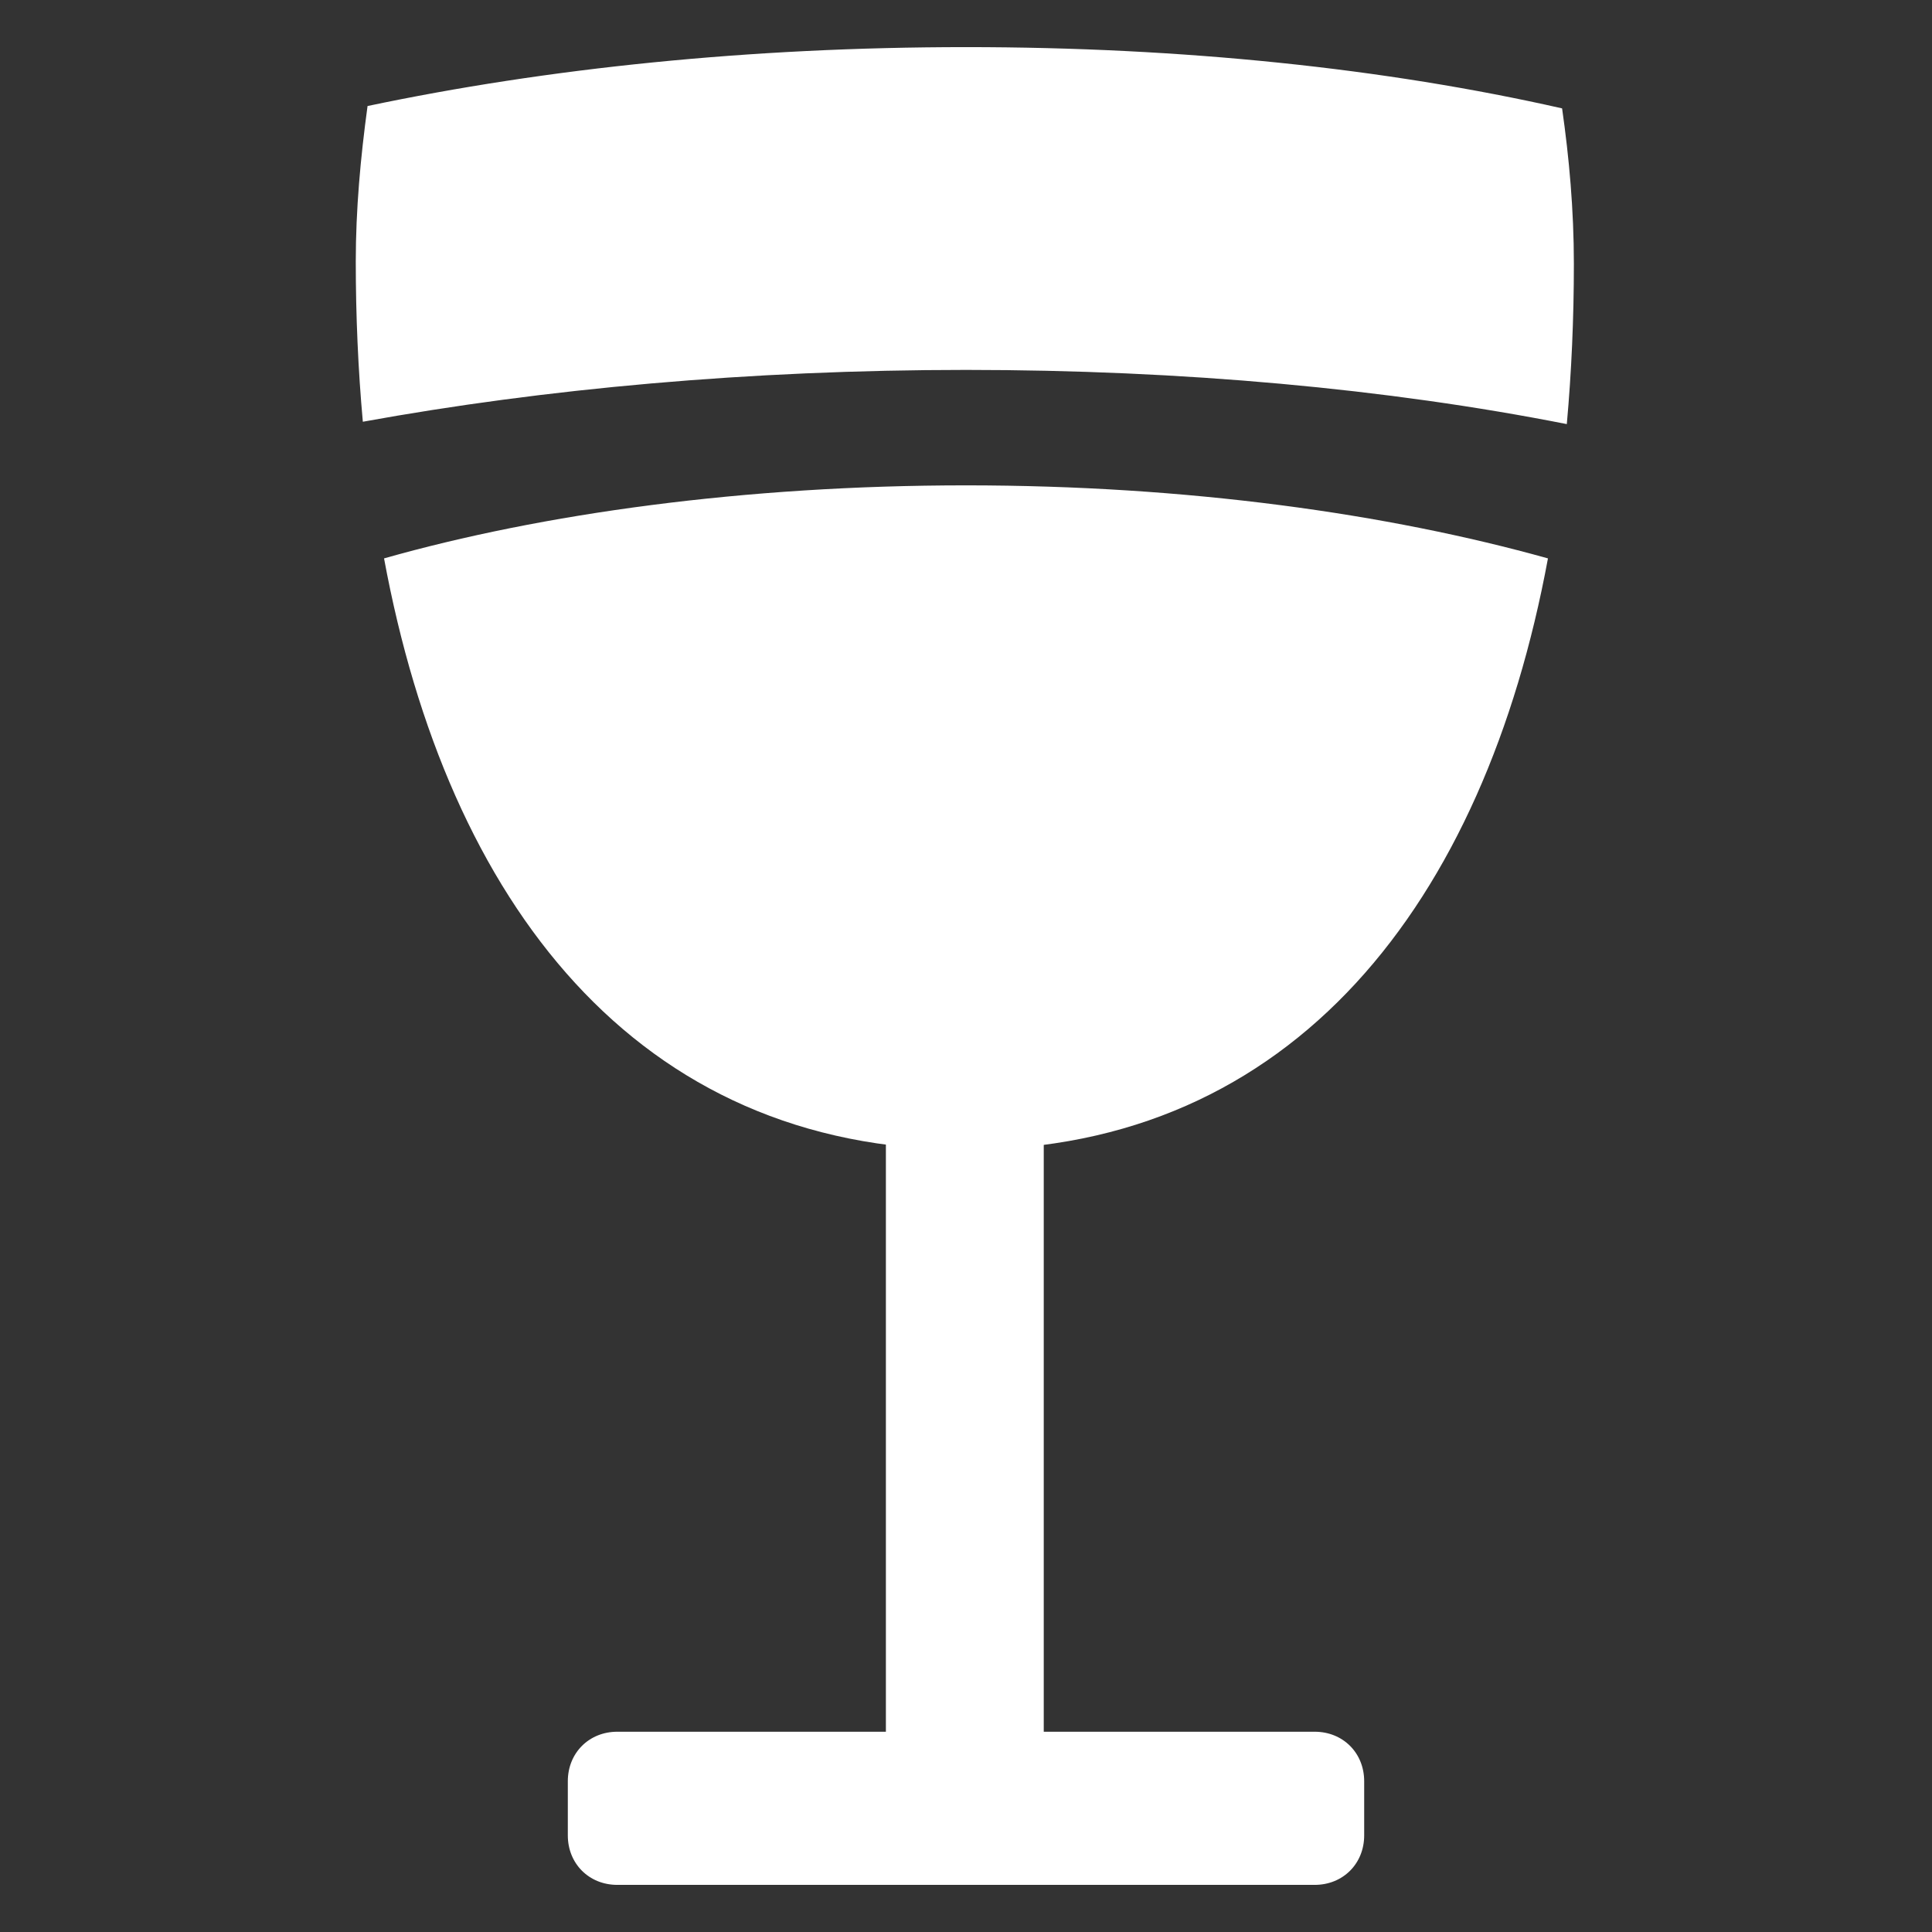 <?xml version="1.0" encoding="utf-8"?>
<!-- Generator: Adobe Illustrator 22.0.1, SVG Export Plug-In . SVG Version: 6.00 Build 0)  -->
<svg version="1.1" id="圖層_1" xmlns="http://www.w3.org/2000/svg" xmlns:xlink="http://www.w3.org/1999/xlink" x="0px" y="0px"
	 viewBox="0 0 82 82" style="enable-background:new 0 0 82 82;" xml:space="preserve">
<rect x="0" y="0" width="82" height="82" fill="#333333" stroke="none"/>
<style type="text/css">
	.st0{fill:#FFFFFF;}
</style>
<rect x="37.6" y="41.5" class="st0" width="6.7" height="35.9"/>
<path class="st0" d="M55.8,80H26.2c-1.2,0-2.1-0.9-2.1-2.1v-2.3c0-1.2,0.9-2.1,2.1-2.1h29.6c1.2,0,2.1,0.9,2.1,2.1v2.3
	C57.9,79.1,57,80,55.8,80z"/>
<path class="st0" d="M41,15.7c9.2,0,17.9,0.8,25.5,2.3c0.2-2.2,0.3-4.5,0.3-6.8s-0.2-4.5-0.5-6.6C58.8,2.9,50.2,2,41,2
	S23.2,2.9,15.6,4.5c-0.3,2.2-0.5,4.4-0.5,6.6c0,2.3,0.1,4.6,0.3,6.8C23.1,16.5,31.8,15.7,41,15.7z"/>
<path class="st0" d="M41,20.6c-9.4,0-18,1.2-24.7,3.1C19,38.3,27,48.8,41,48.8l0,0c13.9,0,22-10.5,24.7-25.1
	C58.9,21.8,50.4,20.6,41,20.6z"/>
</svg>
